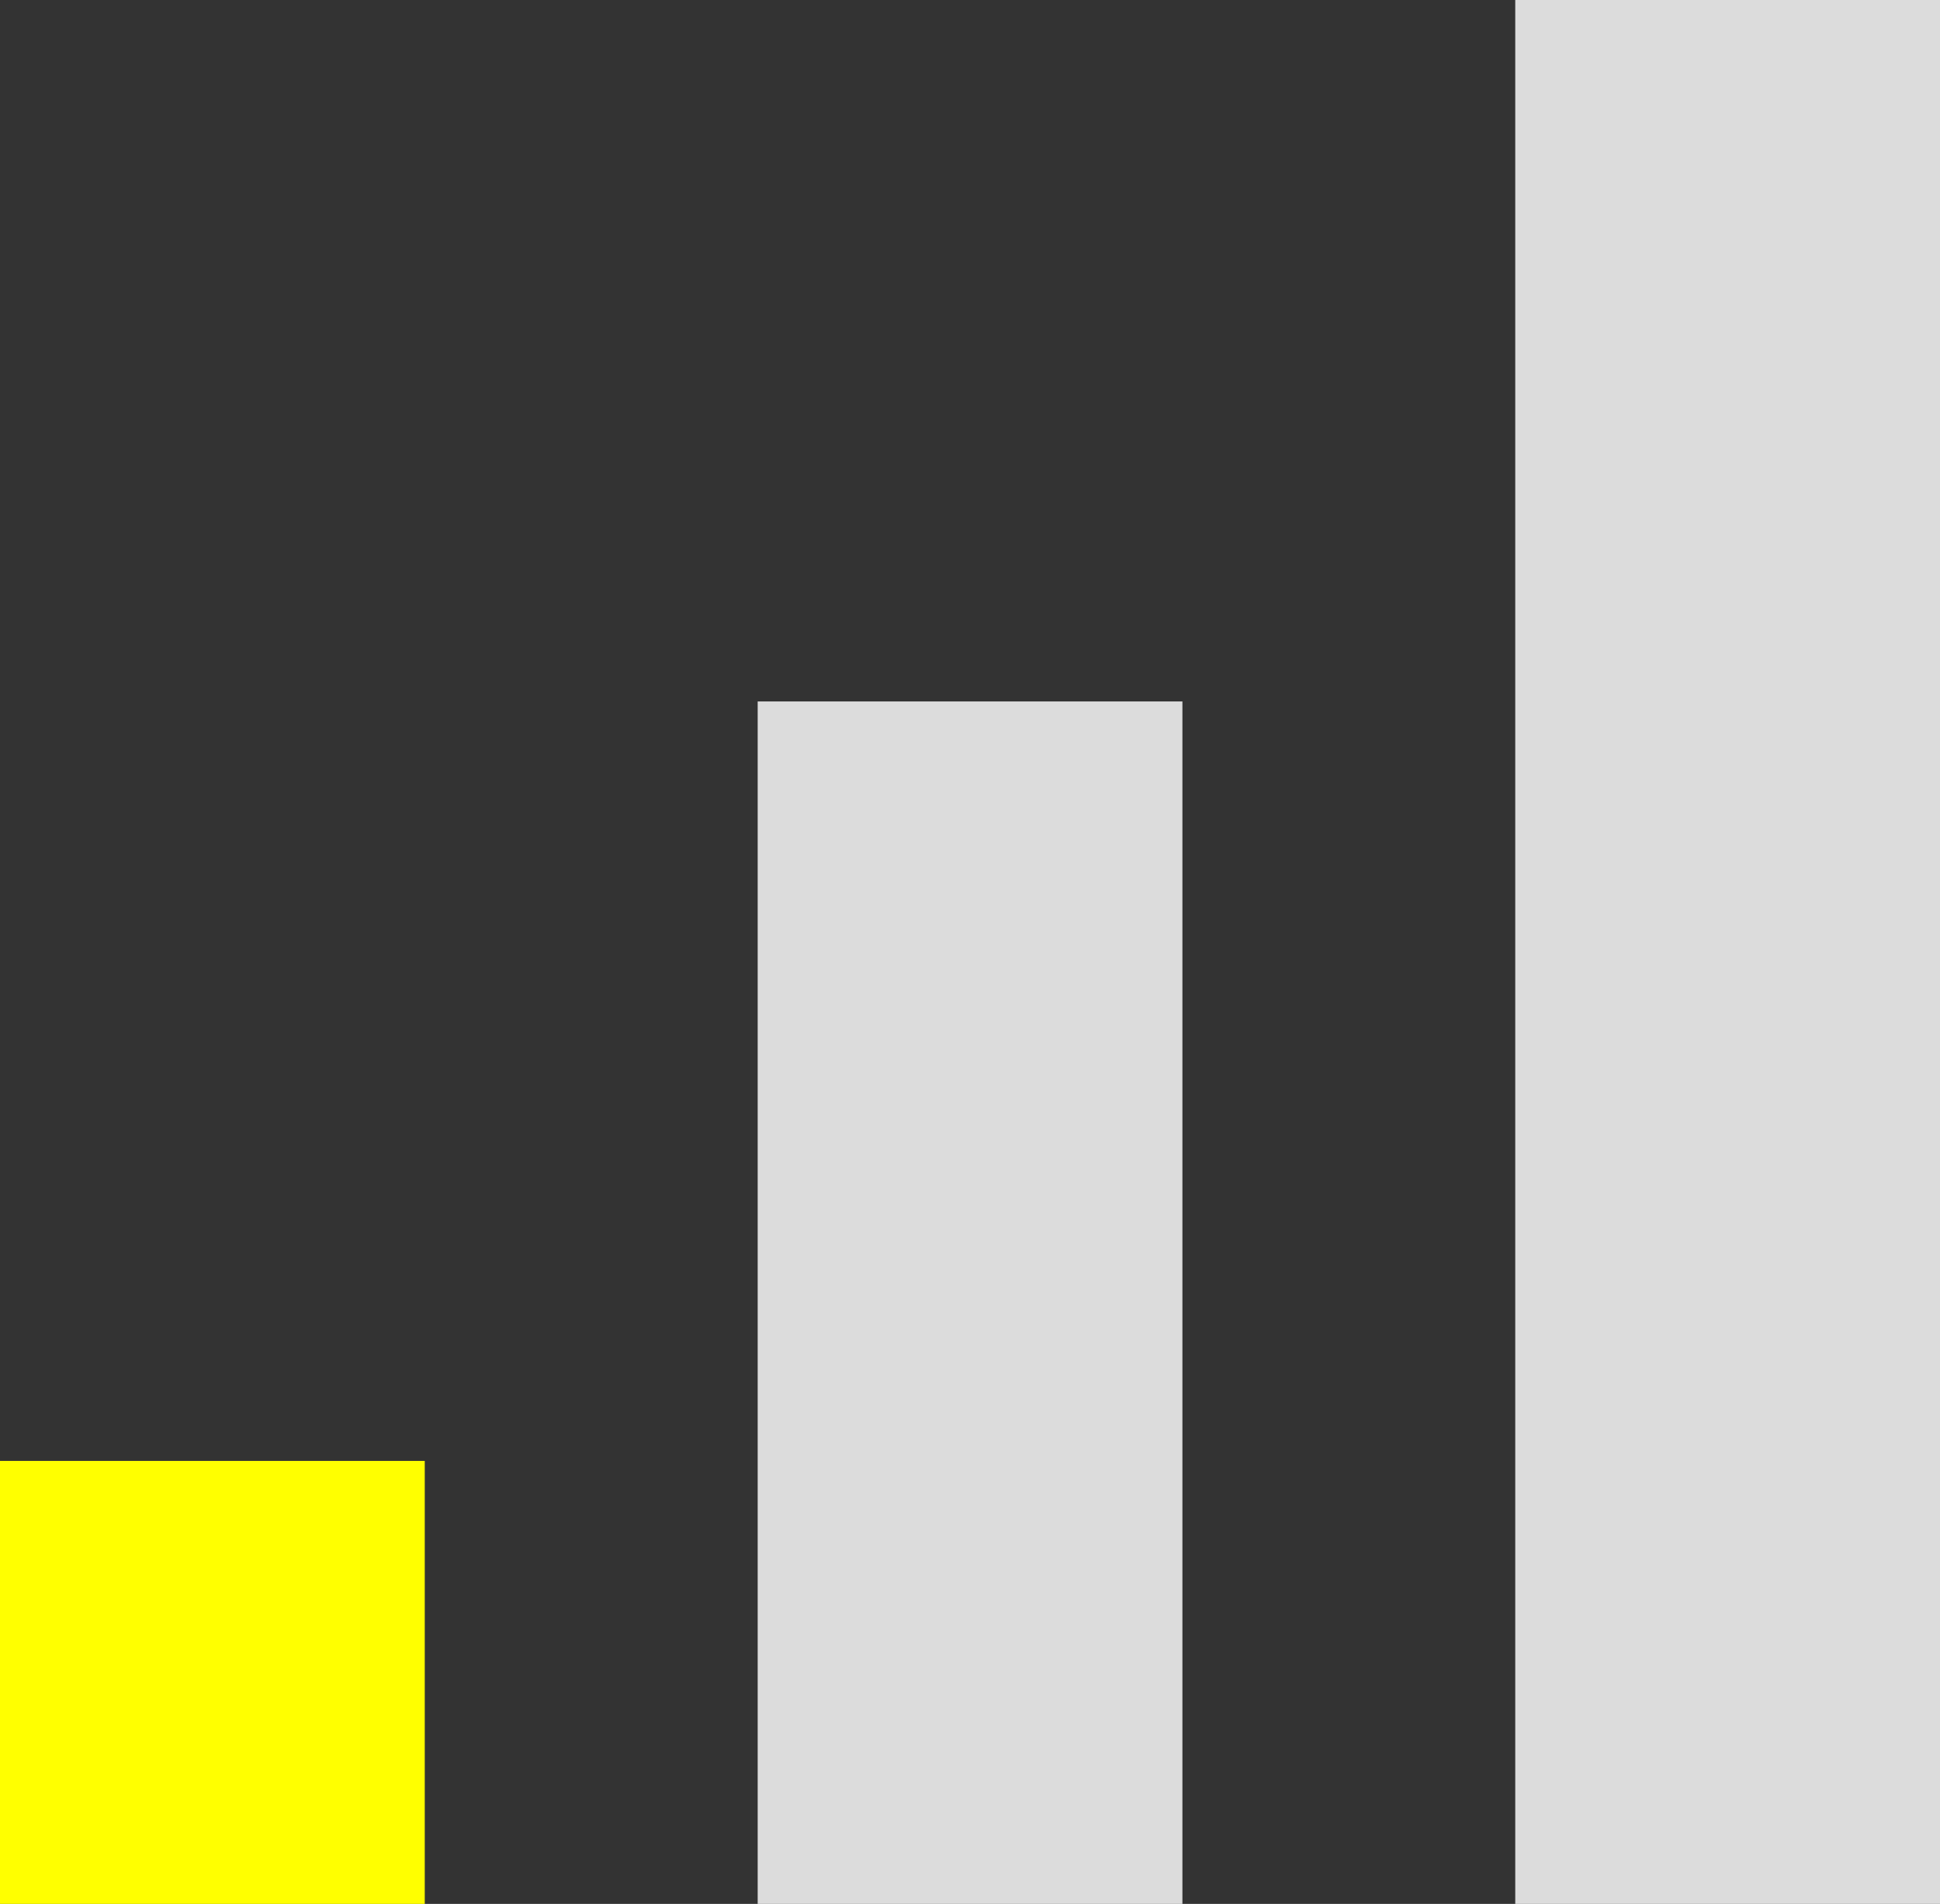 <?xml version="1.0" encoding="UTF-8" standalone="no"?>
<!-- Created with Inkscape (http://www.inkscape.org/) -->

<svg
   width="20.325mm"
   height="19.95mm"
   viewBox="0 0 20.325 19.95"
   version="1.1"
   id="svg1"
   xml:space="preserve"
   xmlns="http://www.w3.org/2000/svg"
   xmlns:svg="http://www.w3.org/2000/svg"><rect x="0" y="0" width="20.325" height="19.95" fill="#333333" stroke="none"/><defs
     id="defs1" /><g
     id="layer1"
     transform="translate(-43.22,-81.899)"><rect
       style="fill:#ffff00;fill-opacity:1;stroke-width:1.285"
       id="rect106"
       width="4.45"
       height="4.642"
       x="43.22"
       y="97.207" /><rect
       style="fill:#dcdcdc;fill-opacity:1;stroke-width:2.117"
       id="rect107"
       width="4.45"
       height="12.6"
       x="51.158"
       y="89.249" /><rect
       style="fill:#dcdcdc;fill-opacity:1;stroke-width:2.663"
       id="rect108"
       width="4.45"
       height="19.95"
       x="59.095"
       y="81.899" /></g></svg>
